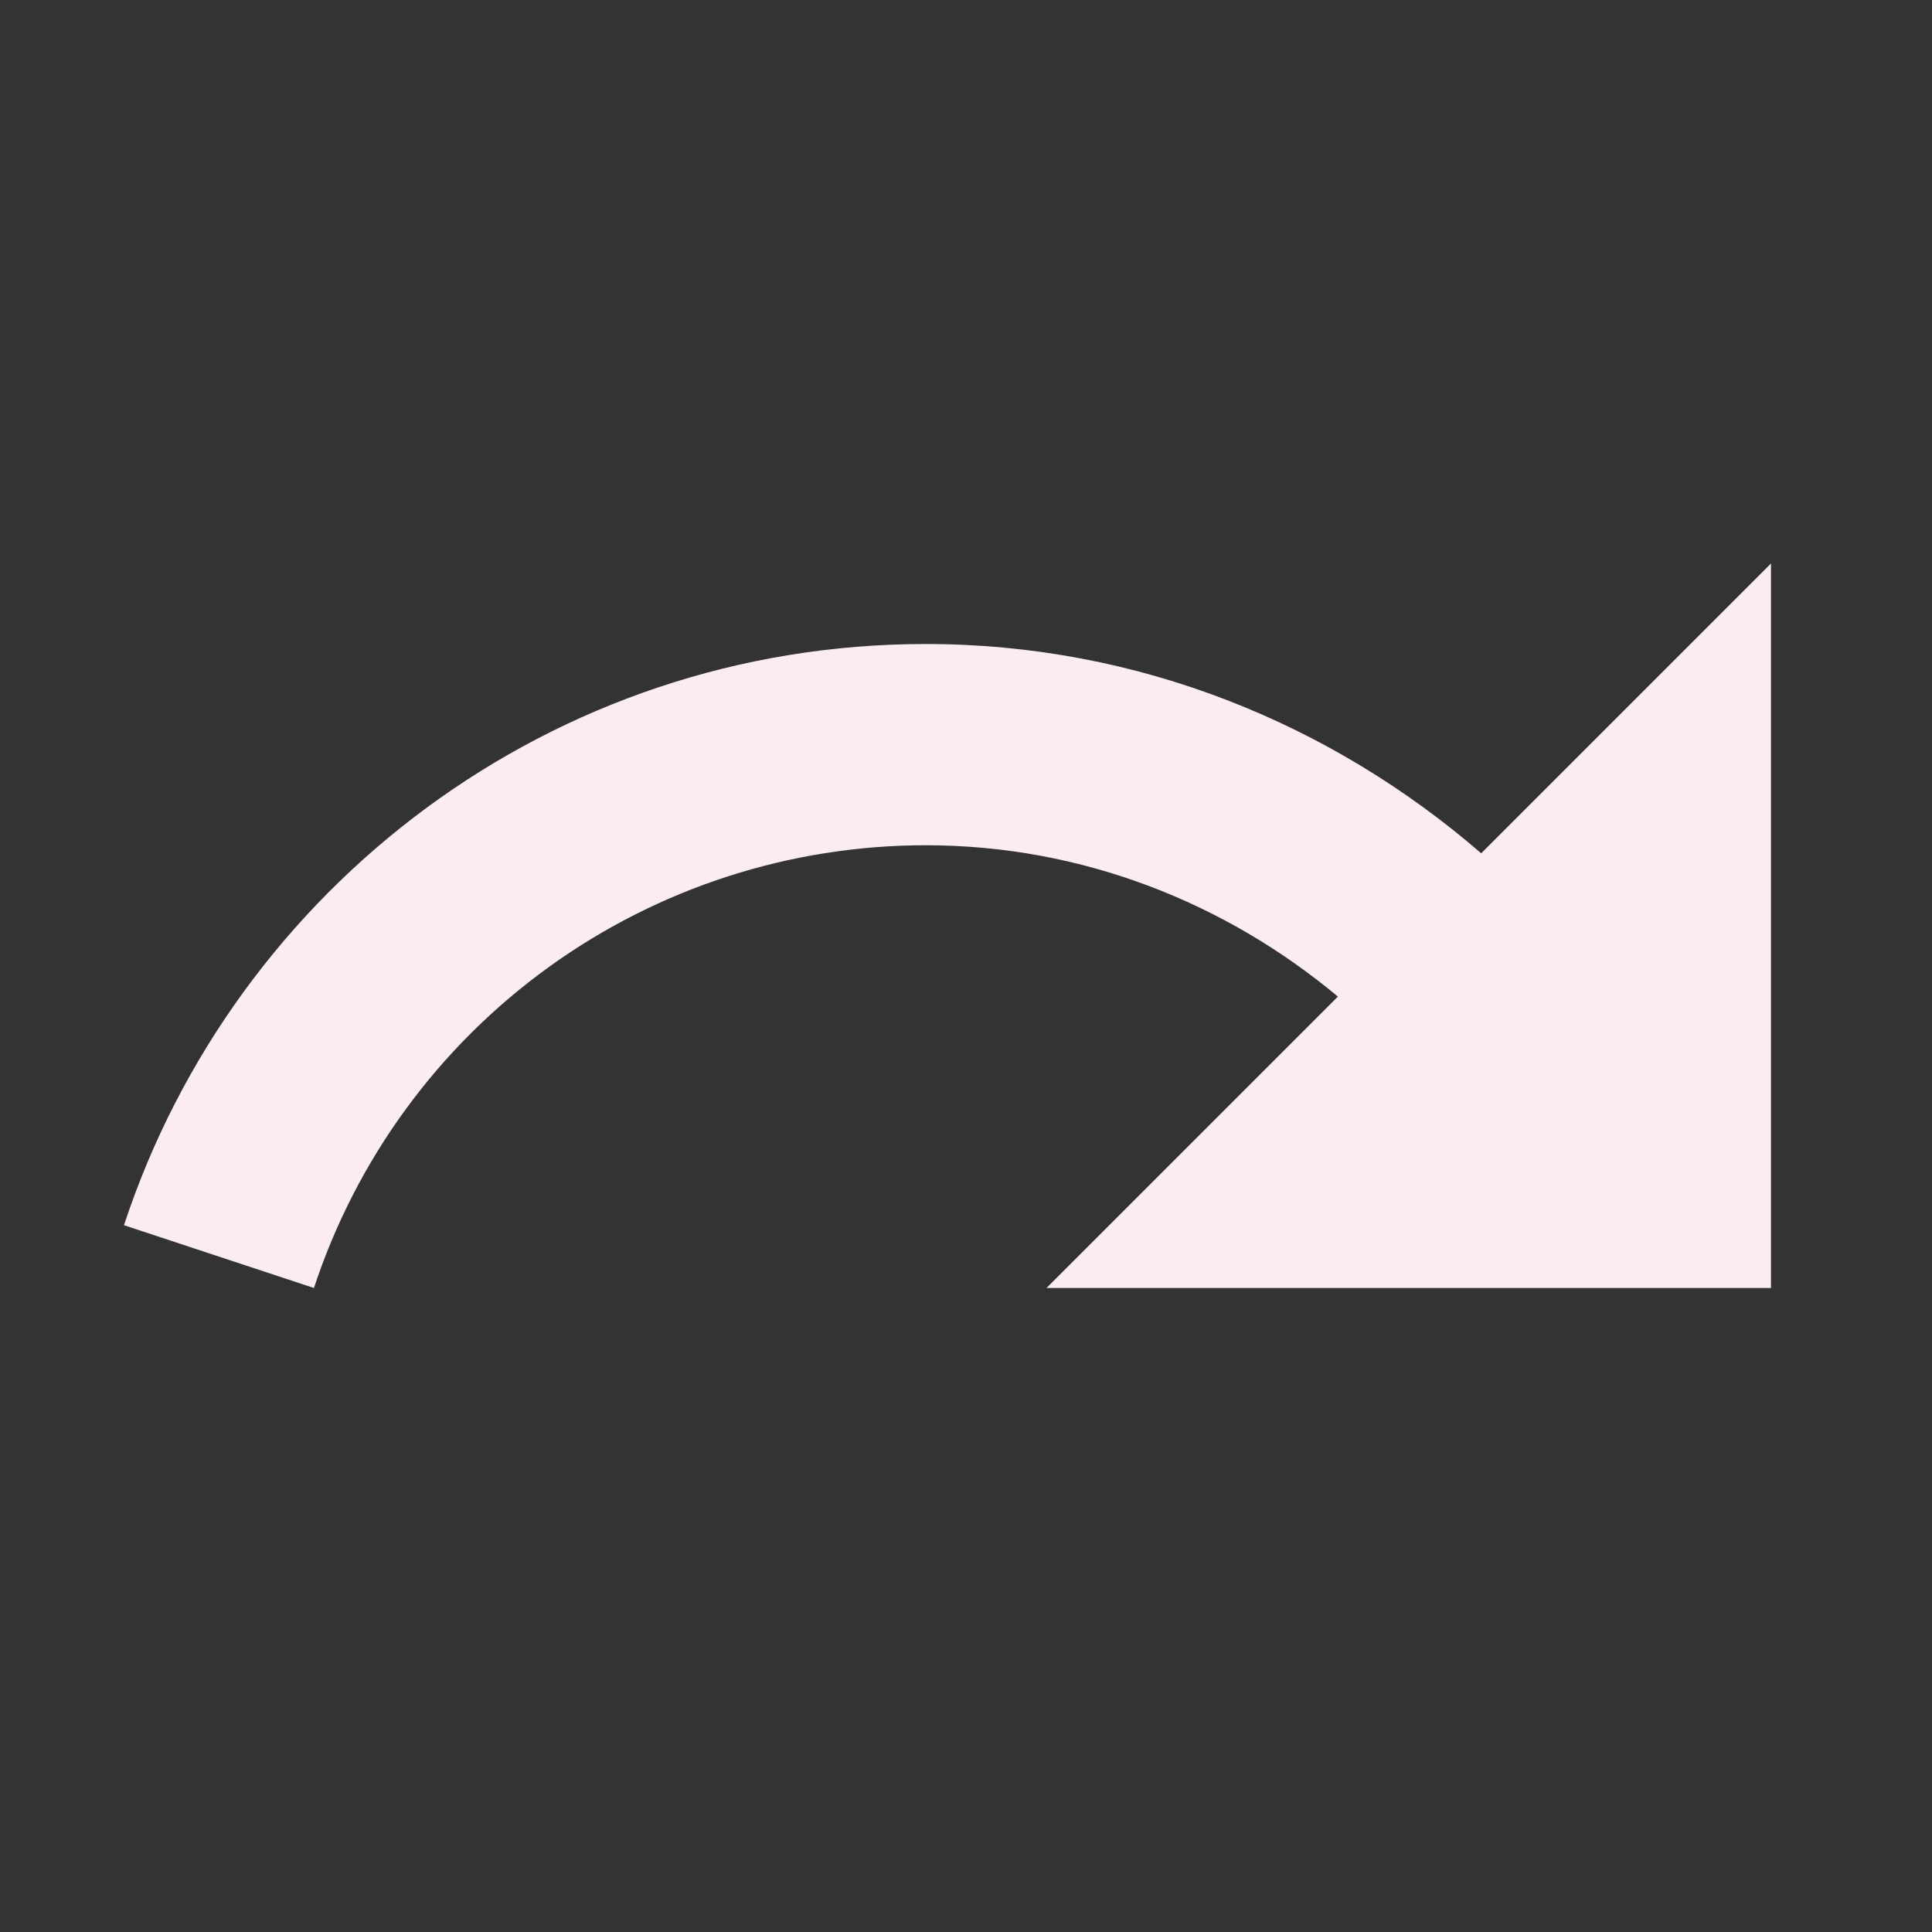 <svg width="170" height="170" viewBox="0 0 170 170" fill="none" xmlns="http://www.w3.org/2000/svg">
<rect x="0" y="0" width="170" height="170" fill="#333333" stroke="none"/>
<path d="M130.333 75.083C117.229 63.75 100.229 56.667 81.458 56.667C48.521 56.667 20.683 78.129 10.908 107.808L27.625 113.333C31.354 101.999 38.565 92.13 48.232 85.135C57.898 78.14 69.526 74.374 81.458 74.375C95.271 74.375 107.879 79.475 117.725 87.692L92.083 113.333H155.833V49.583L130.333 75.083Z" fill="#FBECF2"/>
</svg>
